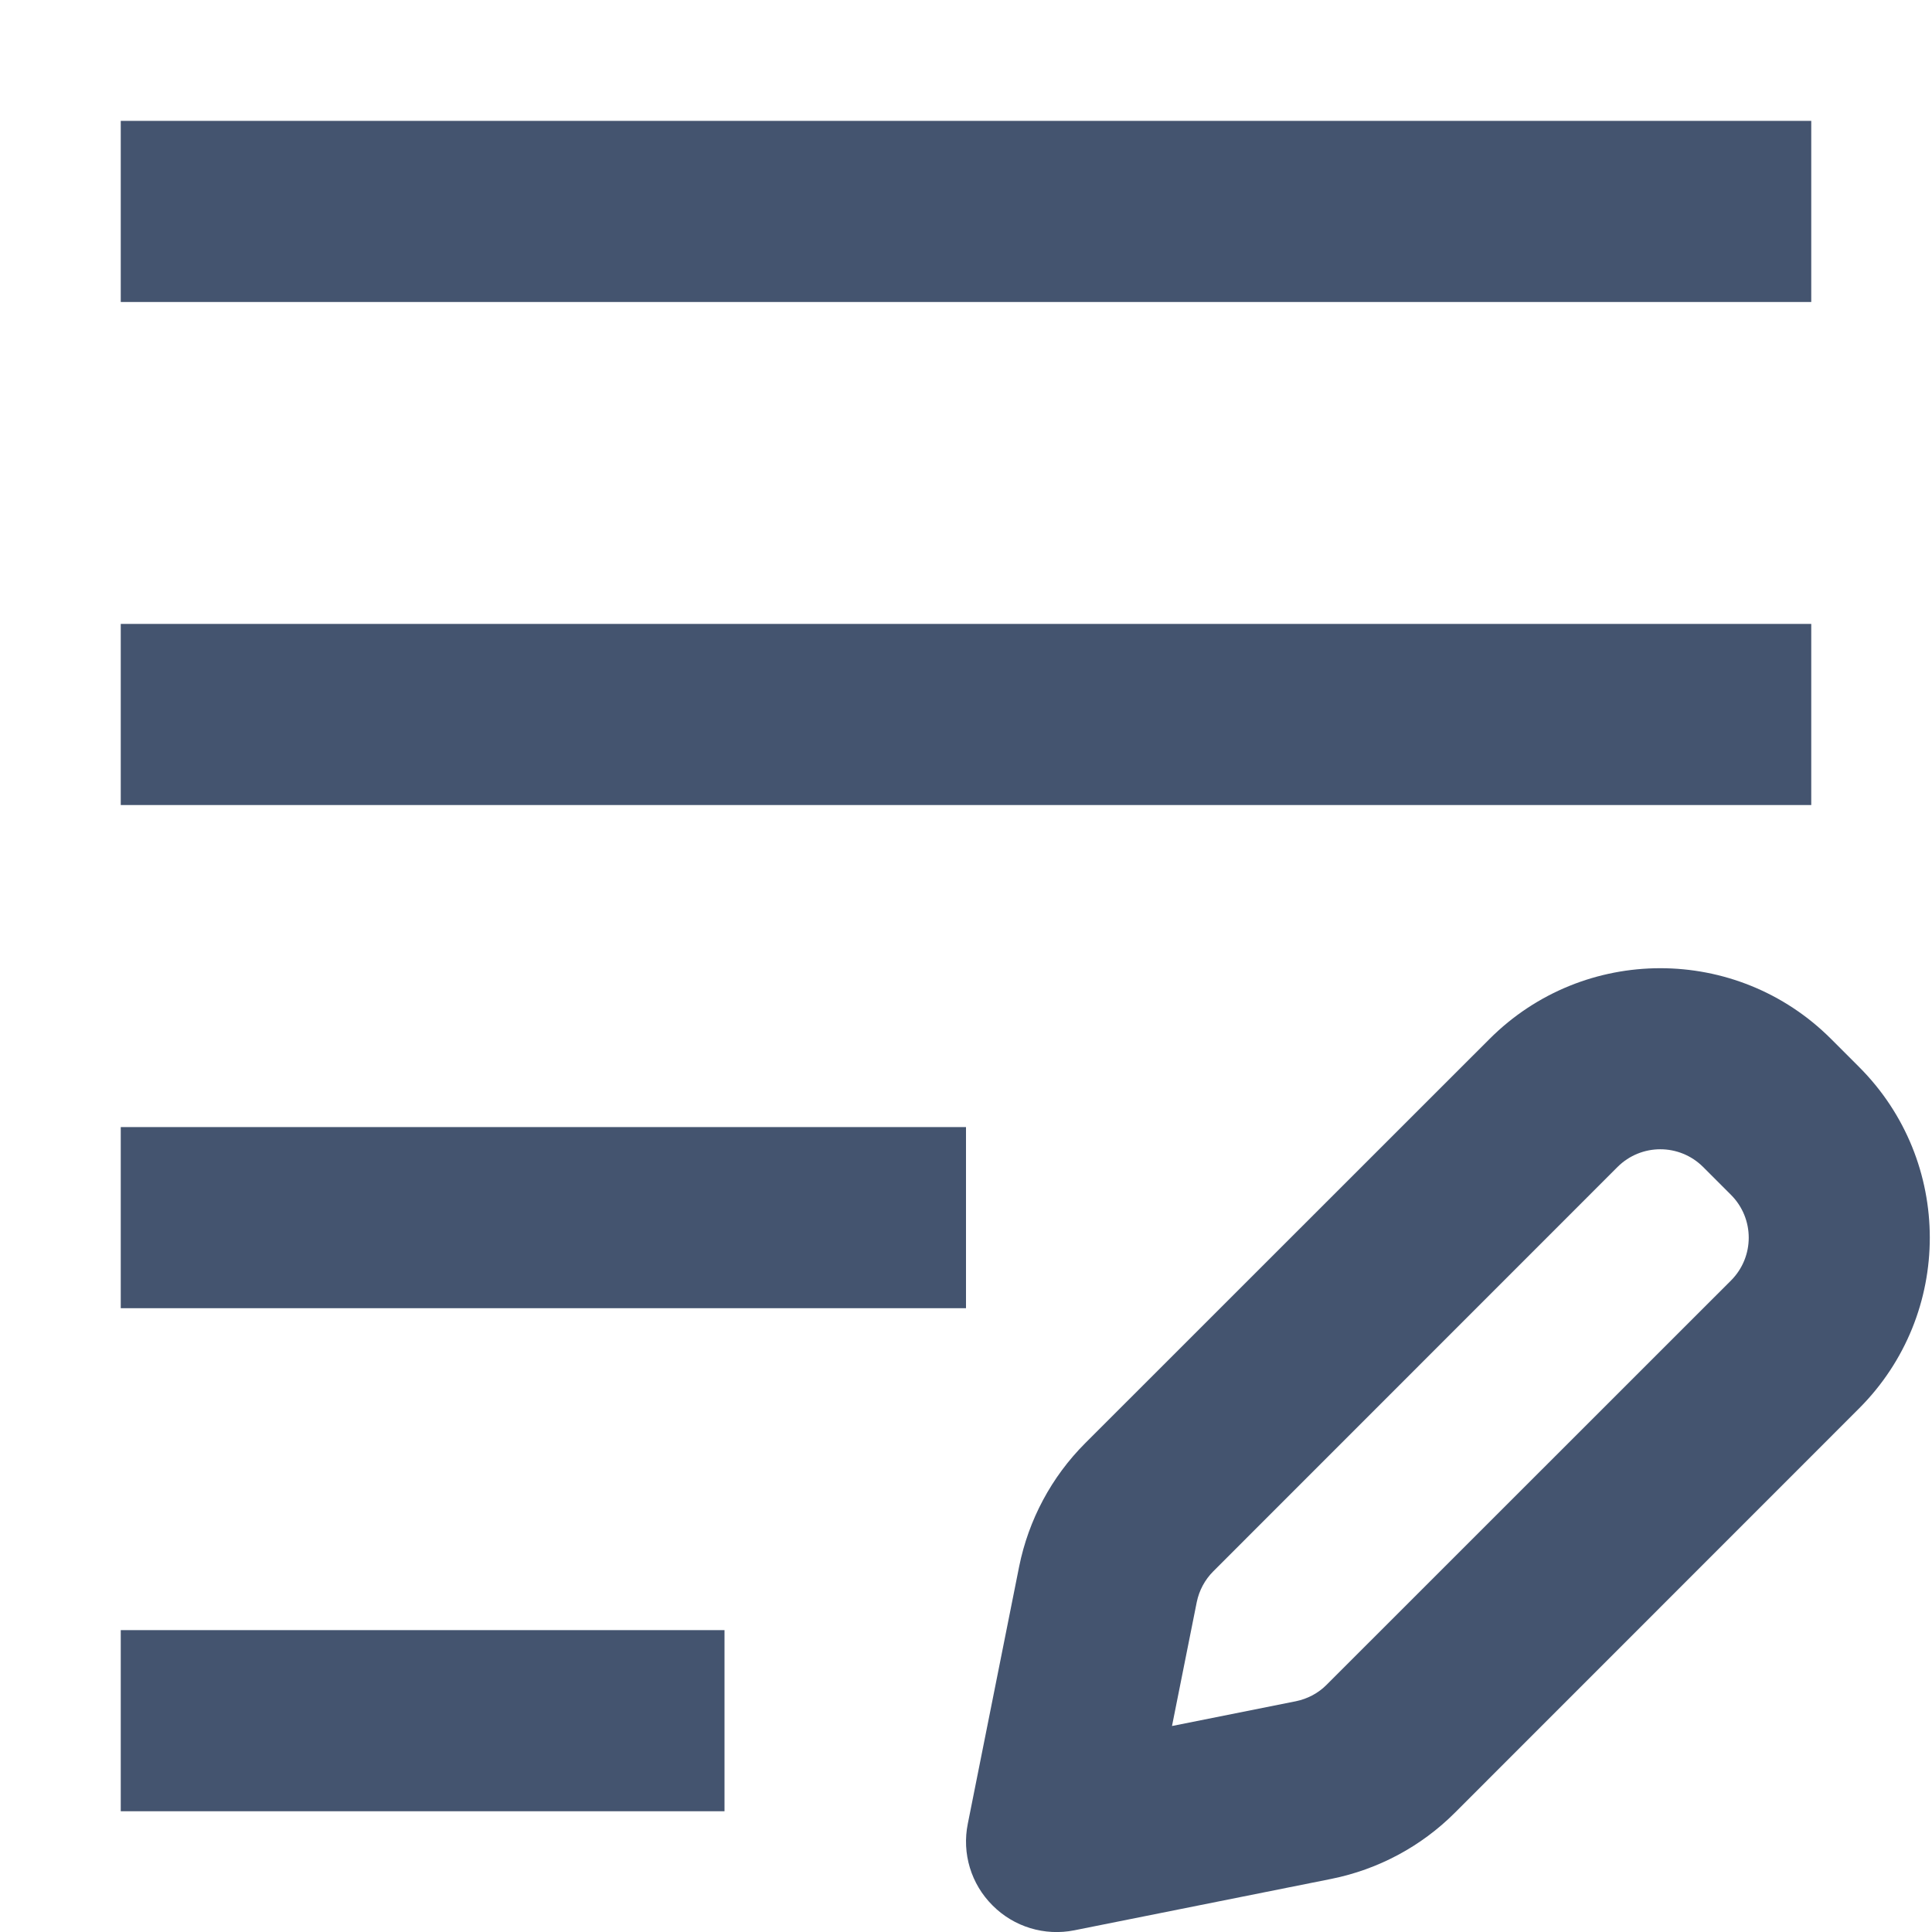 <svg width="16" height="16" viewBox="0 0 16 16" fill="none" xmlns="http://www.w3.org/2000/svg">
<path fill-rule="evenodd" clip-rule="evenodd" d="M1 1.001H15V2.501H1V1.001ZM1 5.167H15V6.667H1V5.167ZM1 9.334H8V10.834H1V9.334ZM1 13.5H6V15H1V13.5Z" fill="#44546F"/>
<path fill-rule="evenodd" clip-rule="evenodd" d="M12.336 8.604C13.117 7.823 14.383 7.823 15.164 8.604L15.396 8.836C16.177 9.617 16.177 10.883 15.396 11.664L12.048 15.013C11.769 15.292 11.413 15.482 11.026 15.56L8.897 15.986C8.651 16.035 8.397 15.958 8.22 15.78C8.042 15.603 7.965 15.349 8.015 15.103L8.44 12.974C8.518 12.587 8.708 12.231 8.987 11.952L12.336 8.604ZM14.104 9.664C13.908 9.469 13.592 9.469 13.396 9.664L10.048 13.013C9.978 13.083 9.931 13.171 9.911 13.268L9.706 14.294L10.732 14.089C10.829 14.069 10.918 14.022 10.987 13.952L14.336 10.604C14.531 10.408 14.531 10.092 14.336 9.896L14.104 9.664Z" fill="#44546F"/>
</svg>
